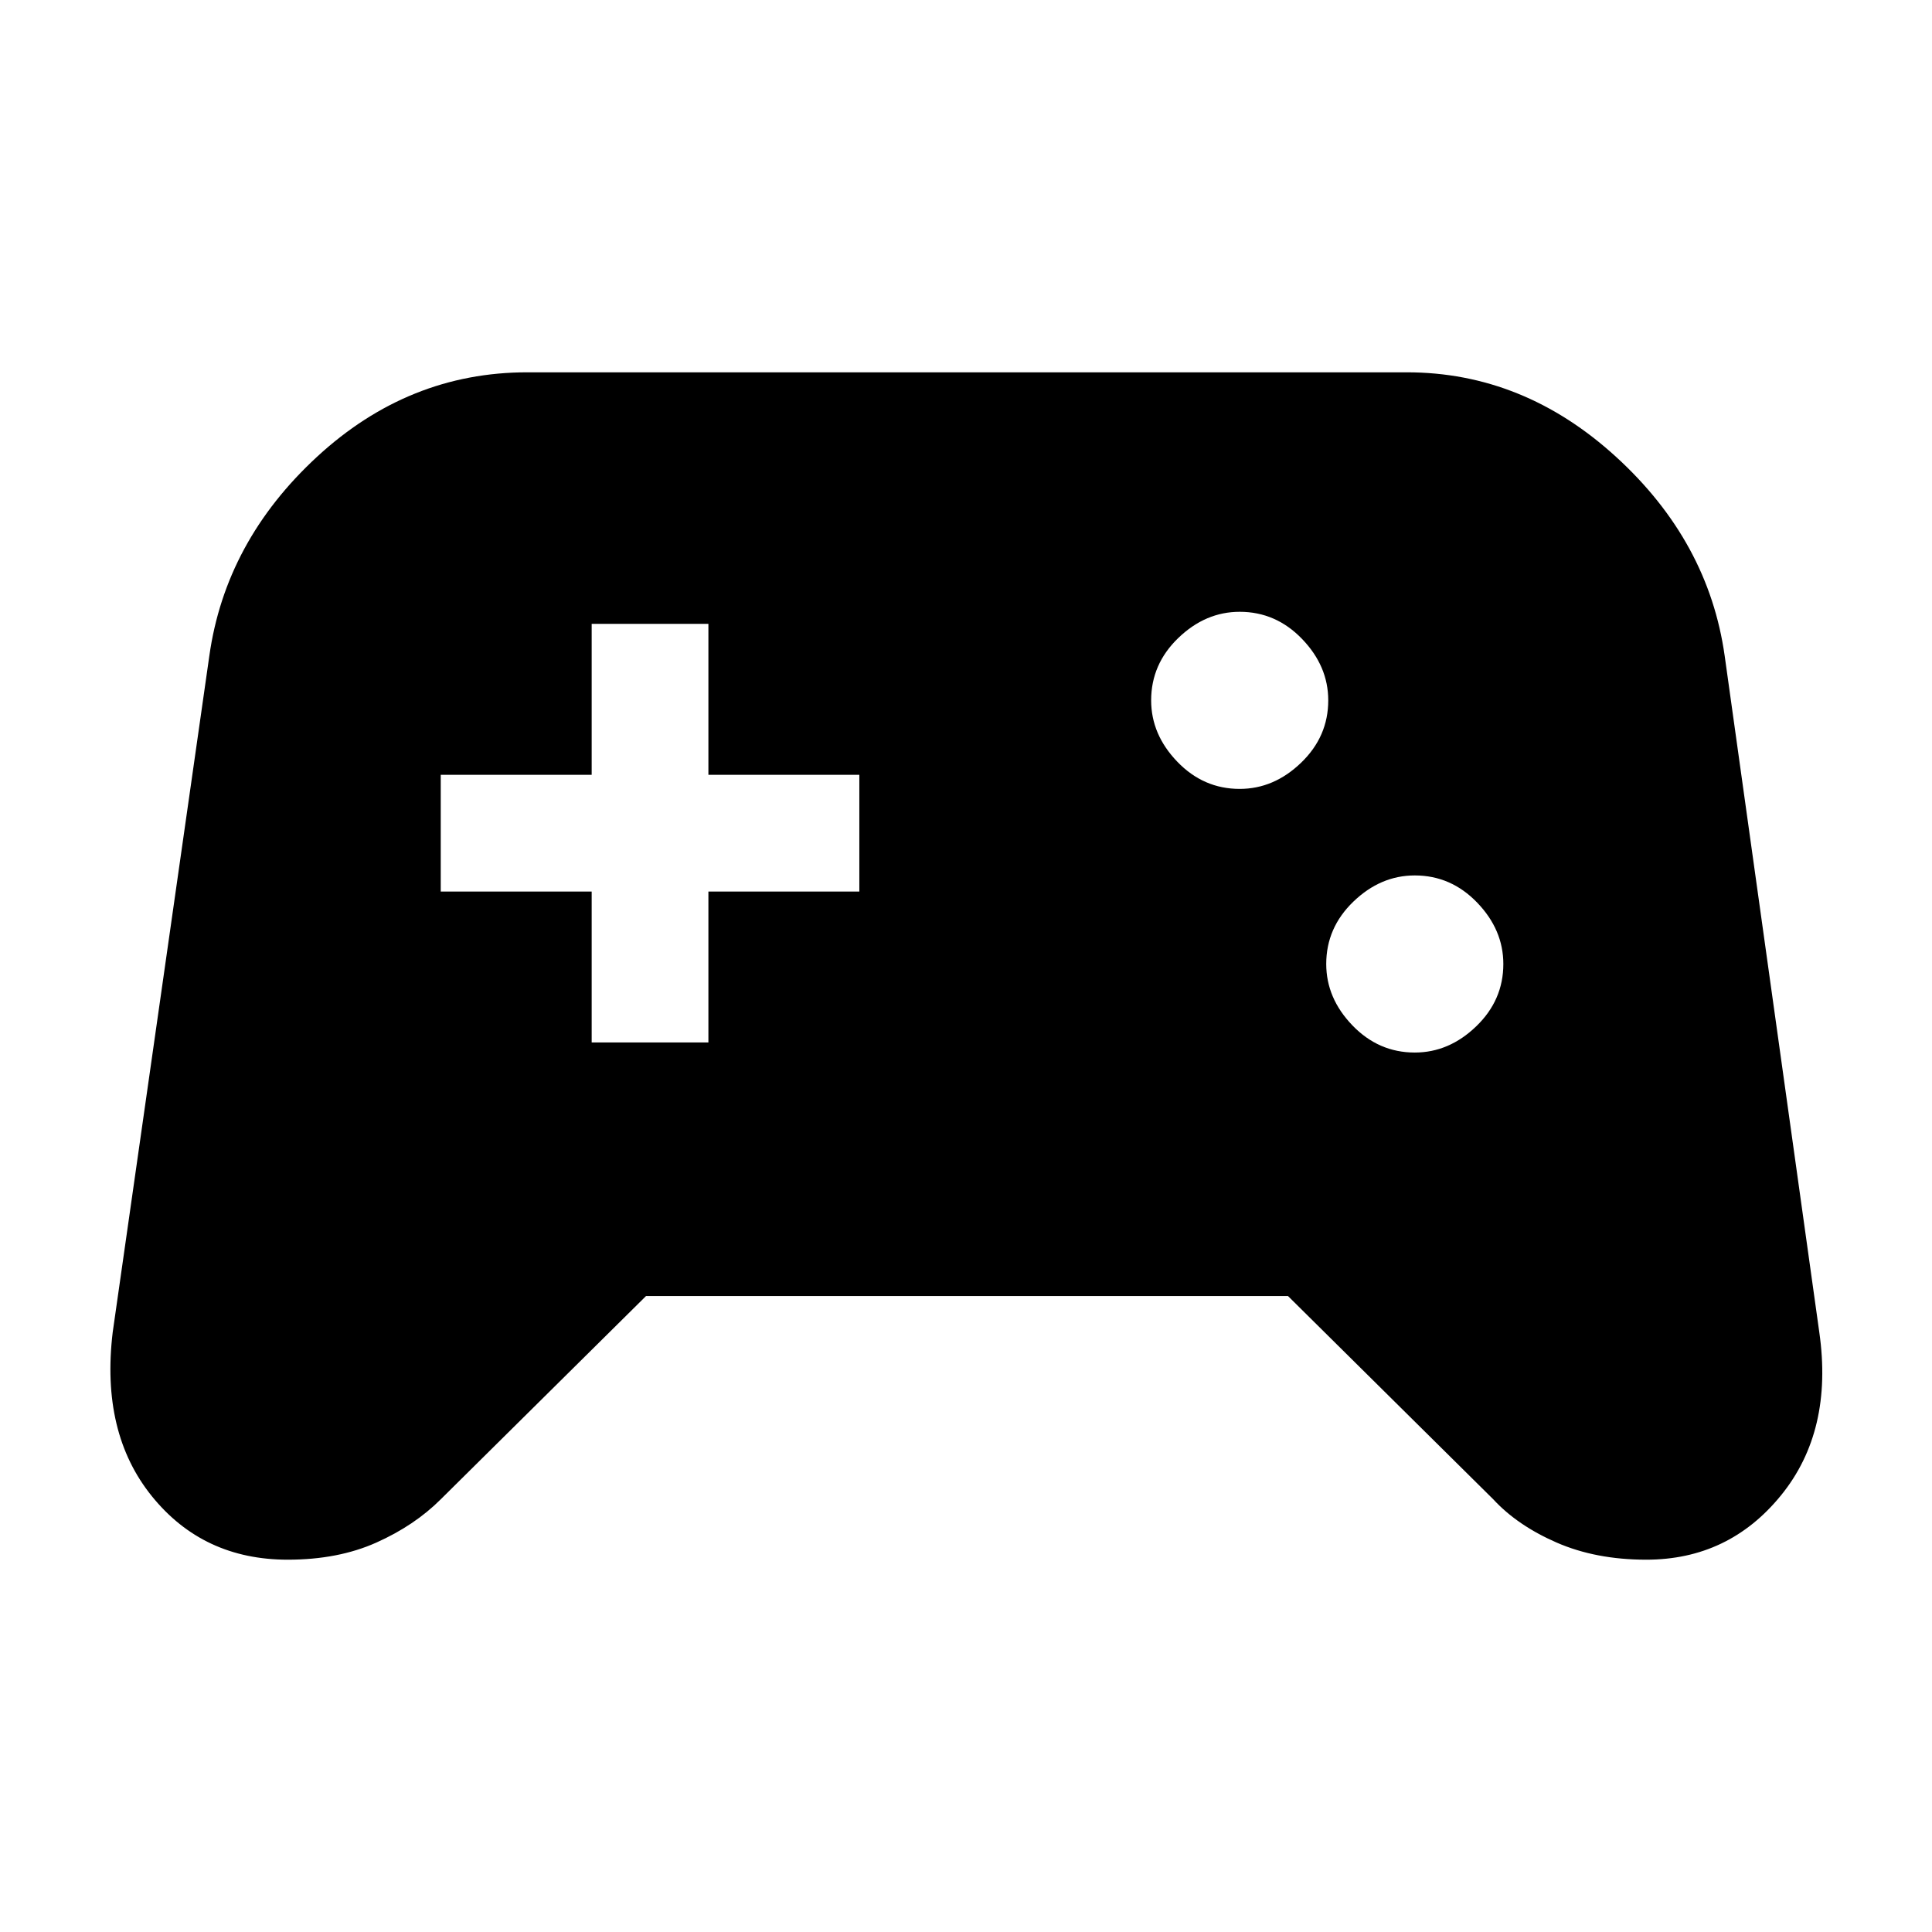 <svg xmlns="http://www.w3.org/2000/svg" height="48" width="48"><path d="M7.15 38.75q-2.1 0-3.375-1.575T2.8 33.1l2.4-16.8q.4-2.85 2.675-4.95t5.225-2.1h21.85q2.9 0 5.2 2.1 2.3 2.1 2.7 4.95l2.35 16.8q.35 2.45-.95 4.05-1.3 1.6-3.35 1.6-1.25 0-2.225-.425Q37.7 37.9 37.1 37.25L32 32.2H16.05l-5.1 5.05q-.65.65-1.6 1.075-.95.425-2.2.425Zm28-12.6q.85 0 1.525-.65.675-.65.675-1.55 0-.85-.65-1.525-.65-.675-1.55-.675-.85 0-1.525.65-.675.65-.675 1.55 0 .85.65 1.525.65.675 1.55.675ZM30.8 19.6q.85 0 1.525-.65Q33 18.3 33 17.4q0-.85-.65-1.525-.65-.675-1.55-.675-.85 0-1.525.65-.675.65-.675 1.55 0 .85.65 1.525.65.675 1.55.675Zm-16.1 6.3h2.9v-3.75h3.75v-2.9H17.6V15.5h-2.9v3.75h-3.75v2.9h3.75Z"/></svg>